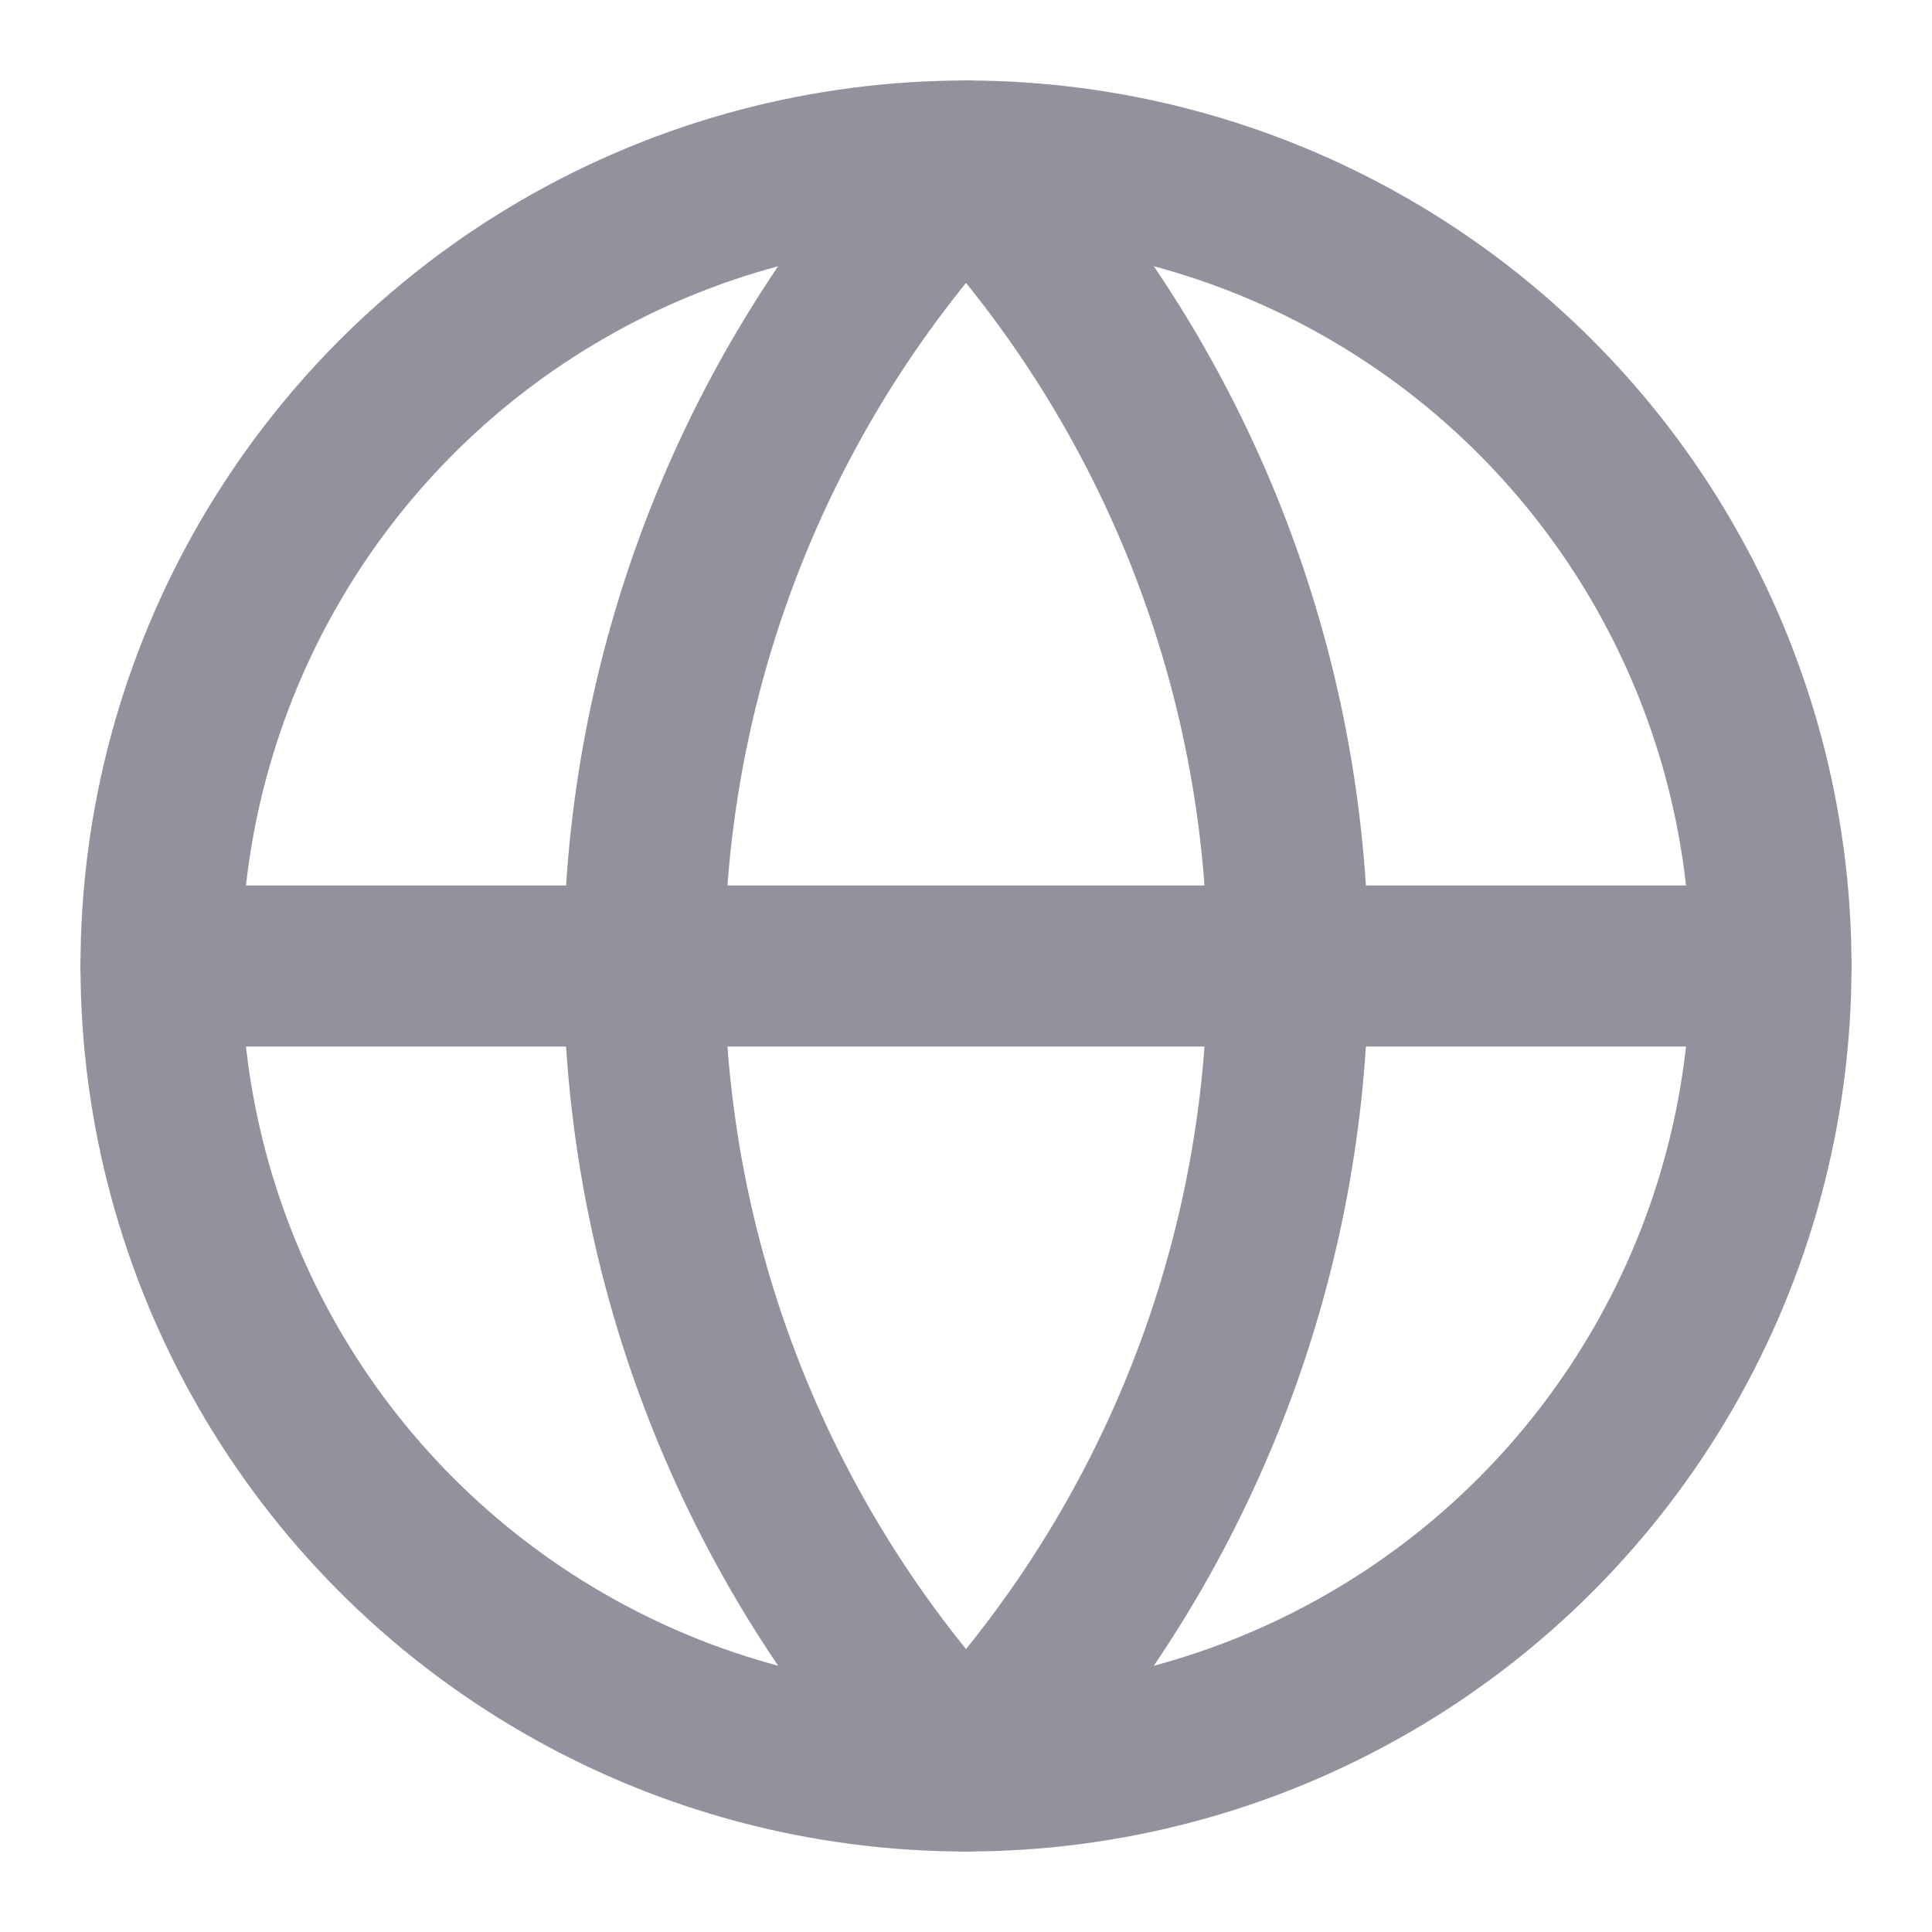 <svg xmlns="http://www.w3.org/2000/svg" width="24" height="24" viewBox="0 0 24 24" fill="none" stroke="#91929E" stroke-width="2" stroke-linecap="round" stroke-linejoin="round" class="lucide lucide-globe" aria-hidden="true"><circle cx="12" cy="12" r="10"></circle><path d="M12 2a14.5 14.5 0 0 0 0 20 14.5 14.5 0 0 0 0-20"></path><path d="M2 12h20"></path></svg>